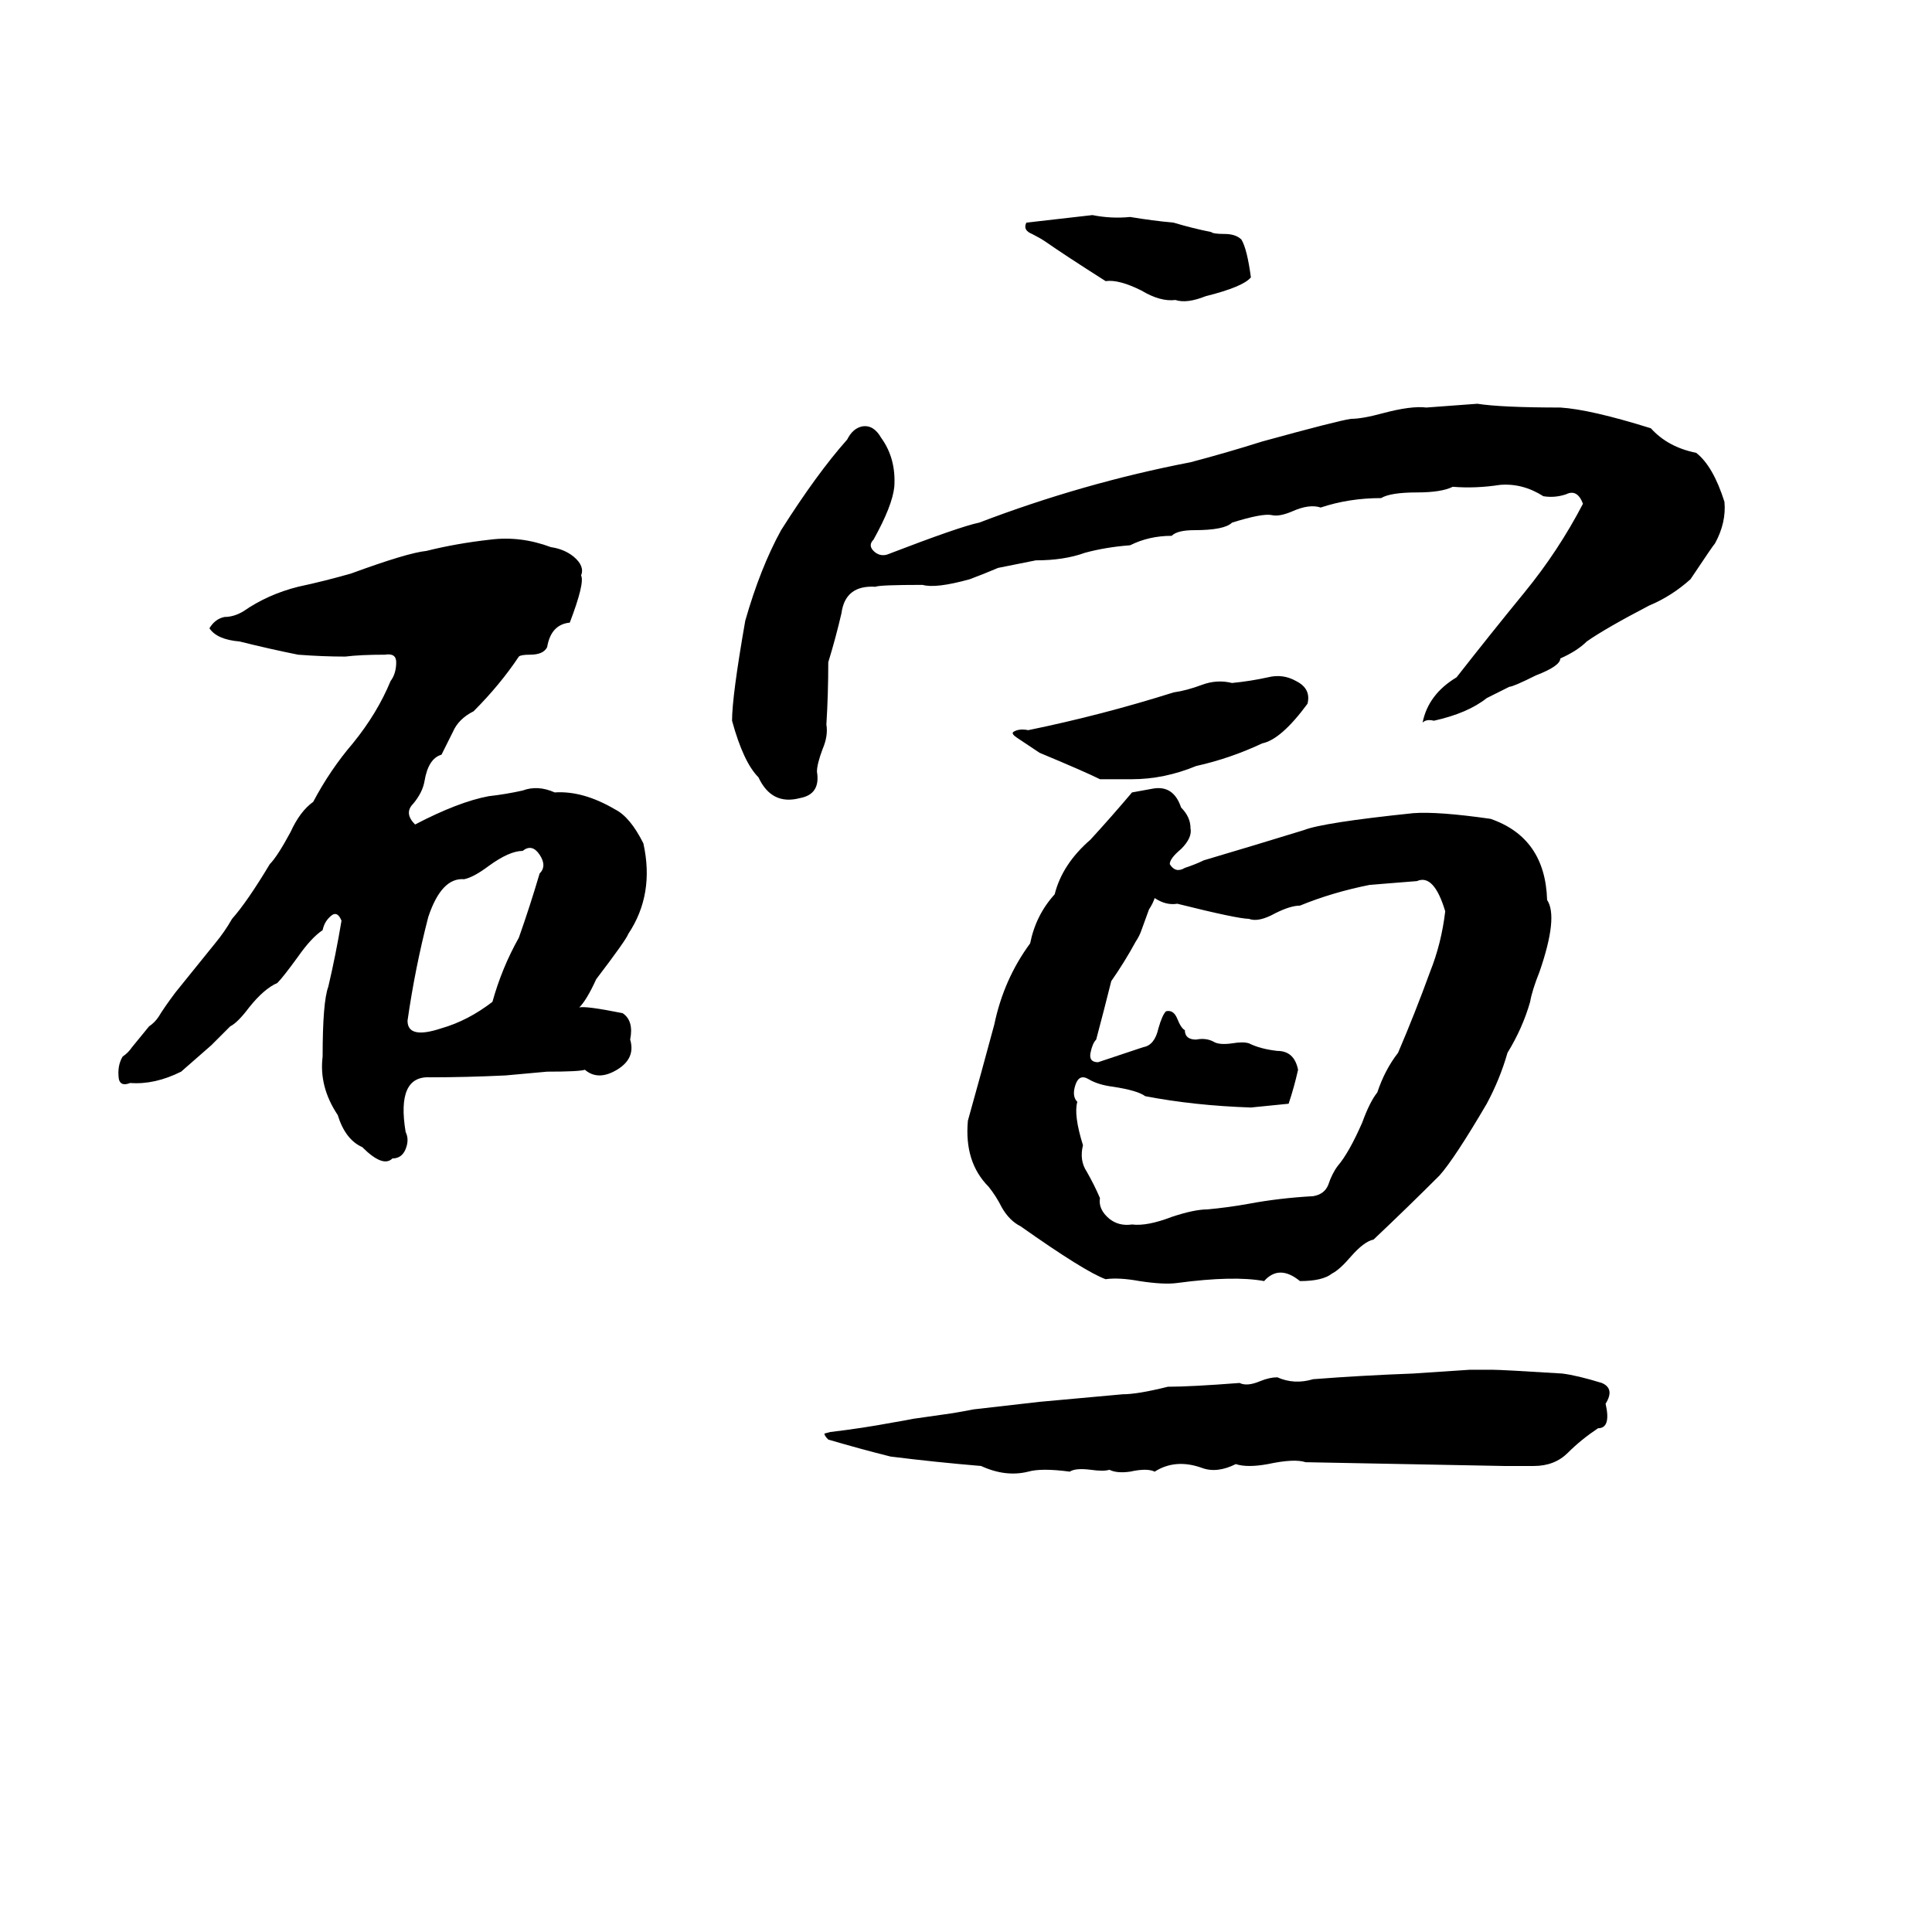 <svg xmlns="http://www.w3.org/2000/svg" viewBox="0 -800 1024 1024">
	<path fill="#000000" d="M579 -686Q589 -684 599 -685Q611 -683 622 -682Q632 -679 642 -677Q643 -676 649 -676Q655 -676 658 -673Q661 -668 663 -653Q659 -648 639 -643Q629 -639 623 -641Q615 -640 605 -646Q593 -652 586 -651Q564 -665 554 -672Q551 -674 547 -676Q542 -678 544 -682Q562 -684 579 -686ZM783 -586Q796 -584 827 -584Q843 -583 875 -573Q884 -563 899 -560Q908 -553 914 -534Q915 -523 909 -512Q908 -511 896 -493Q886 -484 874 -479Q851 -467 841 -460Q836 -455 827 -451Q827 -447 814 -442Q802 -436 800 -436Q794 -433 788 -430Q778 -422 760 -418Q756 -419 754 -417Q757 -432 772 -441Q790 -464 808 -486Q826 -508 839 -533Q836 -541 830 -538Q824 -536 818 -537Q807 -544 795 -543Q782 -541 770 -542Q764 -539 751 -539Q737 -539 732 -536Q715 -536 700 -531Q694 -533 685 -529Q678 -526 674 -527Q669 -528 653 -523Q649 -519 633 -519Q624 -519 621 -516Q609 -516 599 -511Q586 -510 575 -507Q564 -503 549 -503Q539 -501 529 -499Q522 -496 514 -493Q496 -488 489 -490Q466 -490 464 -489Q448 -490 446 -475Q443 -462 439 -449Q439 -432 438 -416Q439 -410 436 -403Q433 -395 433 -391Q435 -379 424 -377Q409 -373 402 -388Q394 -396 388 -418Q388 -431 395 -471Q403 -499 414 -519Q433 -549 449 -567Q452 -573 457 -574Q463 -575 467 -568Q475 -557 474 -542Q473 -532 463 -514Q460 -511 463 -508Q466 -505 470 -506Q509 -521 519 -523Q574 -544 631 -555Q650 -560 669 -566Q709 -577 716 -578Q722 -578 733 -581Q748 -585 756 -584Q770 -585 783 -586ZM260 -514Q276 -516 292 -510Q299 -509 304 -505Q310 -500 308 -495Q310 -491 302 -470Q292 -469 290 -457Q288 -453 281 -453Q276 -453 275 -452Q265 -437 251 -423Q243 -419 240 -412Q236 -404 234 -400Q227 -398 225 -386Q224 -380 219 -374Q214 -369 220 -363Q243 -375 259 -378Q268 -379 277 -381Q285 -384 294 -380Q309 -381 326 -371Q334 -367 341 -353Q347 -326 333 -305Q332 -302 316 -281Q311 -270 307 -266Q310 -267 330 -263Q336 -259 334 -249Q337 -239 327 -233Q317 -227 310 -233Q307 -232 290 -232Q279 -231 268 -230Q247 -229 228 -229Q210 -230 215 -200Q217 -196 215 -191Q213 -186 208 -186Q203 -181 192 -192Q183 -196 179 -209Q169 -224 171 -240Q171 -269 174 -277Q178 -294 181 -312Q179 -317 176 -315Q172 -312 171 -307Q165 -303 158 -293Q150 -282 147 -279Q140 -276 132 -266Q126 -258 122 -256Q117 -251 112 -246Q104 -239 96 -232Q82 -225 69 -226Q64 -224 63 -228Q62 -235 65 -240Q68 -242 70 -245L79 -256Q82 -258 84 -261Q87 -266 93 -274L114 -300Q119 -306 123 -313Q131 -322 143 -342Q147 -346 154 -359Q159 -370 166 -375Q175 -392 187 -406Q200 -422 207 -439Q210 -443 210 -449Q210 -454 204 -453Q191 -453 183 -452Q171 -452 158 -453Q143 -456 127 -460Q115 -461 111 -467Q114 -472 119 -473Q124 -473 129 -476Q142 -485 158 -489Q172 -492 186 -496Q216 -507 226 -508Q242 -512 260 -514ZM672 -441Q680 -443 687 -439Q695 -435 693 -427Q679 -408 669 -406Q652 -398 634 -394Q617 -387 600 -387Q592 -387 583 -387Q575 -391 551 -401Q545 -405 539 -409Q536 -411 537 -412Q540 -414 545 -413Q584 -421 622 -433Q629 -434 637 -437Q645 -440 653 -438Q663 -439 672 -441ZM611 -382Q622 -384 626 -372Q631 -367 631 -361Q632 -356 626 -350Q620 -345 620 -342Q623 -337 628 -340Q634 -342 638 -344Q665 -352 691 -360Q701 -364 749 -369Q762 -370 790 -366Q819 -356 820 -323Q826 -314 816 -285Q812 -275 811 -269Q807 -255 799 -242Q795 -228 788 -215Q771 -186 763 -177Q746 -160 728 -143Q723 -142 716 -134Q710 -127 706 -125Q701 -121 689 -121Q678 -130 670 -121Q654 -124 624 -120Q617 -119 604 -121Q593 -123 586 -122Q575 -126 541 -150Q535 -153 531 -160Q528 -166 524 -171Q511 -184 513 -206Q520 -231 527 -257Q532 -281 546 -300Q549 -315 559 -326Q563 -342 578 -355Q589 -367 600 -380ZM277 -349Q270 -349 259 -341Q251 -335 246 -334Q234 -335 227 -314Q220 -287 216 -259Q216 -249 234 -255Q248 -259 261 -269Q266 -287 275 -303Q281 -320 286 -337Q290 -341 286 -347Q282 -353 277 -349ZM751 -333L726 -331Q706 -327 689 -320Q684 -320 676 -316Q667 -311 662 -313Q656 -313 624 -321Q618 -320 612 -324Q611 -321 609 -318L605 -307Q604 -304 602 -301Q596 -290 589 -280Q585 -264 581 -249Q579 -247 578 -242Q577 -237 582 -237Q594 -241 606 -245Q612 -246 614 -255Q616 -262 618 -264Q622 -265 624 -260Q626 -255 628 -254Q628 -249 634 -249Q639 -250 643 -248Q646 -246 653 -247Q659 -248 662 -247Q668 -244 677 -243Q686 -243 688 -233Q686 -224 683 -215Q673 -214 663 -213Q633 -214 607 -219Q603 -222 590 -224Q582 -225 577 -228Q572 -231 570 -225Q568 -219 571 -216Q569 -209 574 -193Q572 -185 576 -179Q580 -172 583 -165Q582 -159 588 -154Q593 -150 600 -151Q608 -150 621 -155Q633 -159 640 -159Q651 -160 662 -162Q678 -165 696 -166Q702 -167 704 -172Q706 -178 709 -182Q715 -189 722 -205Q726 -216 730 -221Q734 -233 741 -242Q750 -263 758 -285Q764 -300 766 -317Q760 -337 751 -333ZM779 -74H791Q796 -74 828 -72Q836 -71 849 -67Q856 -64 851 -56Q854 -43 847 -43Q838 -37 831 -30Q824 -23 813 -23Q805 -23 797 -23Q745 -24 692 -25Q686 -27 672 -24Q661 -22 655 -24Q645 -19 637 -22Q623 -27 612 -20Q608 -22 599 -20Q592 -19 588 -21Q585 -20 578 -21Q570 -22 567 -20Q552 -22 545 -20Q533 -17 520 -23Q496 -25 472 -28Q456 -32 439 -37Q437 -39 437 -40Q436 -40 440 -41Q457 -43 473 -46Q479 -47 484 -48L505 -51Q511 -52 516 -53Q534 -55 551 -57Q573 -59 595 -61Q603 -61 619 -65Q631 -65 657 -67Q661 -65 668 -68Q673 -70 677 -70Q686 -66 696 -69Q722 -71 749 -72Q764 -73 779 -74Z"/>
</svg>